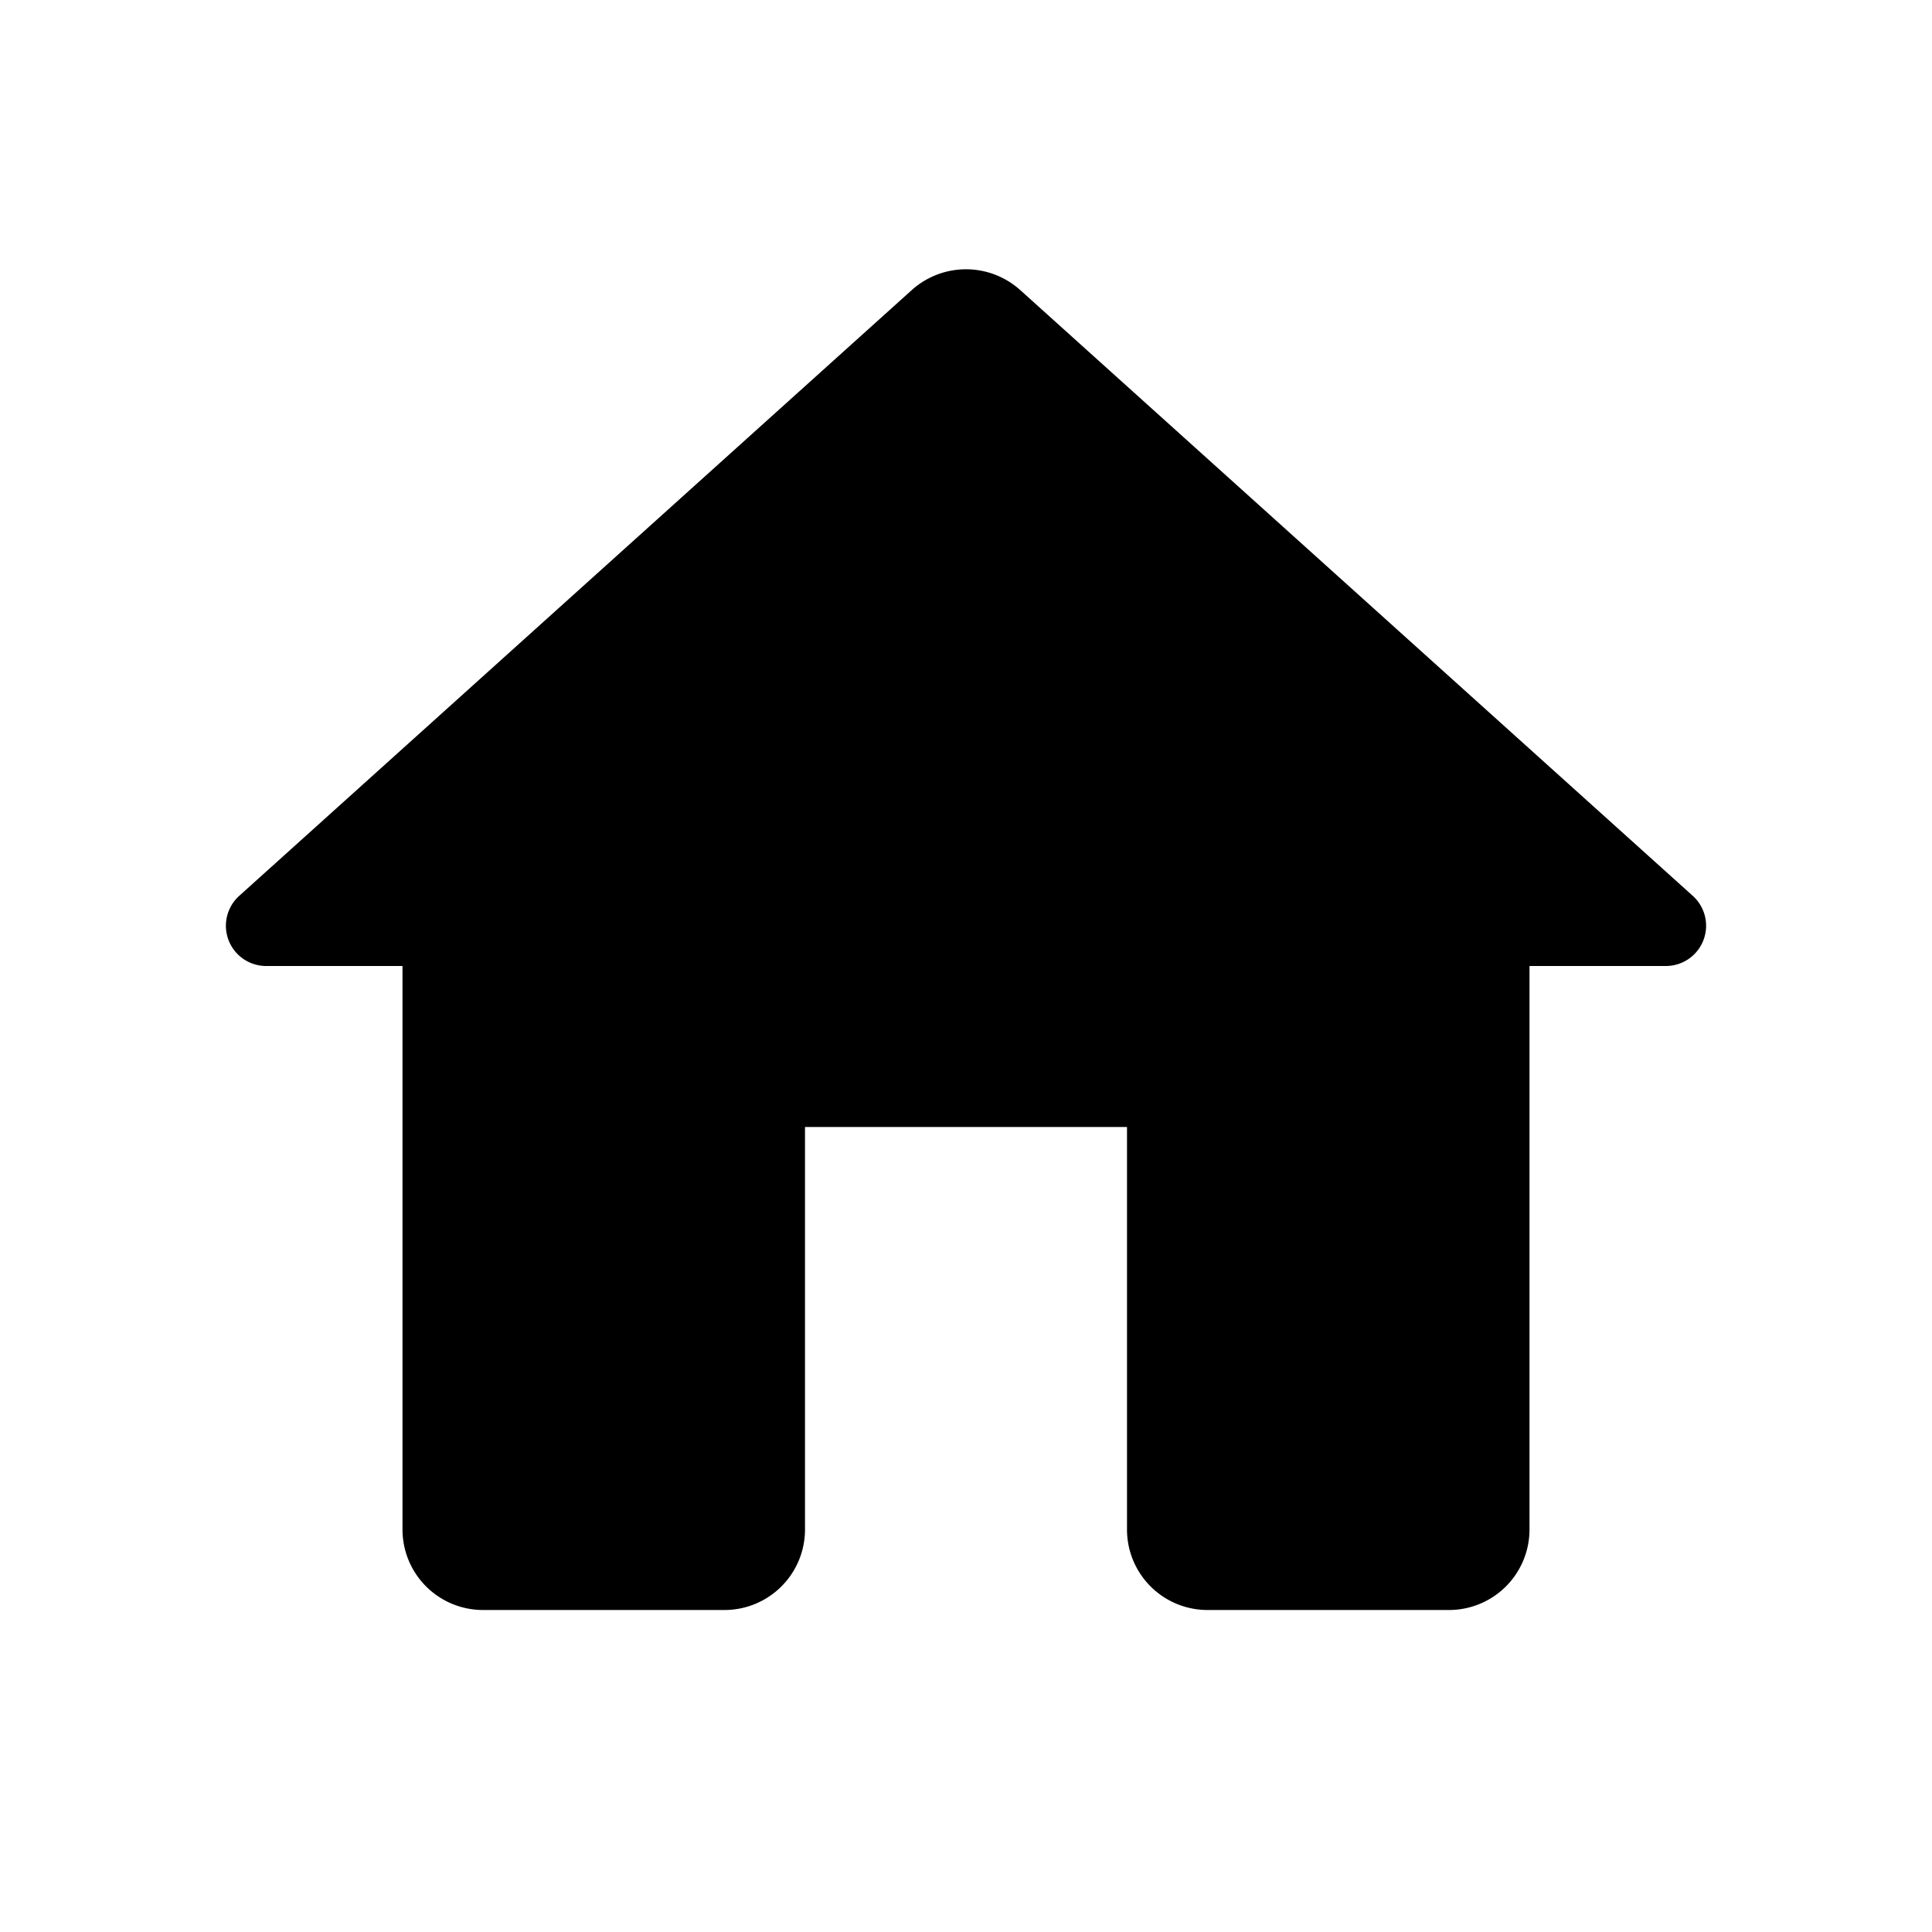 <svg id="icon-home" xmlns="http://www.w3.org/2000/svg" width="24" height="24" viewBox="0 0 24 24">
  <path id="Pfad_375" data-name="Pfad 375" d="M0,0H24V24H0Z" fill="none"/>
  <path id="Pfad_376" data-name="Pfad 376" d="M10,19V14h4v5a1,1,0,0,0,1,1h3a1,1,0,0,0,1-1V12h1.7a.5.5,0,0,0,.33-.87L12.67,3.6a1.008,1.008,0,0,0-1.34,0L2.97,11.13A.5.5,0,0,0,3.3,12H5v7a1,1,0,0,0,1,1H9A1,1,0,0,0,10,19Z"/>
</svg>
